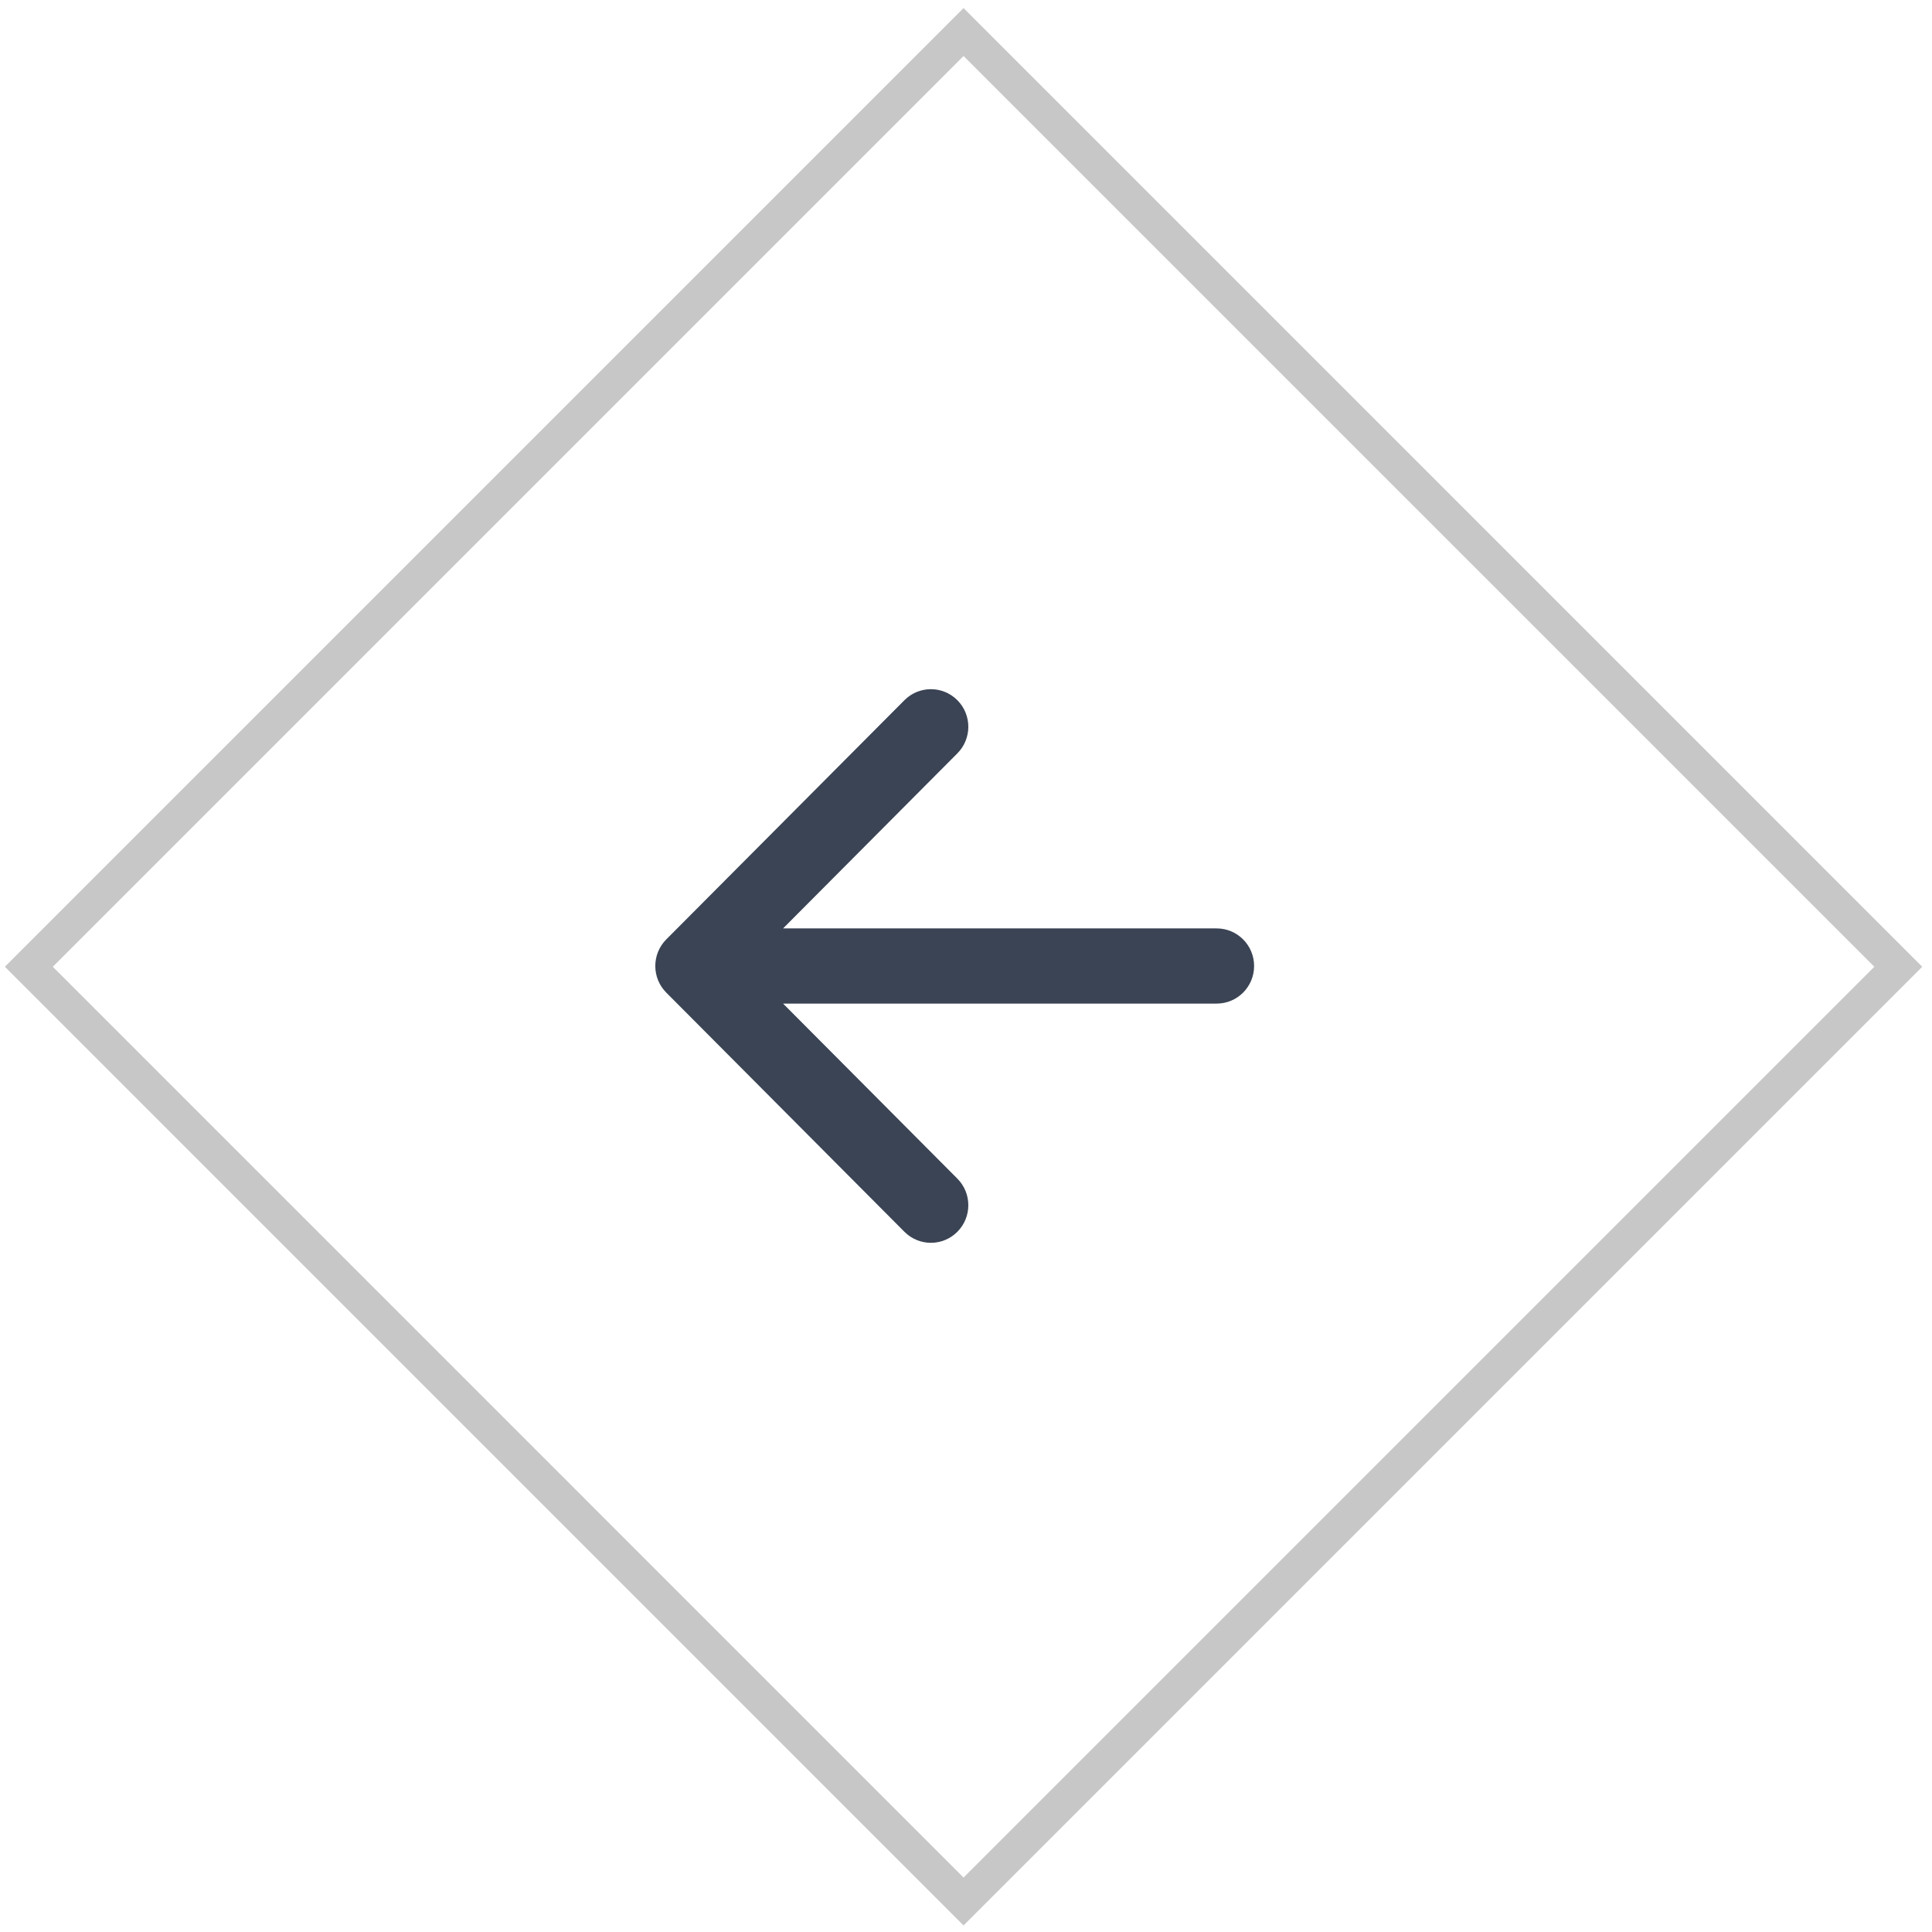 <svg width="171" height="171" viewBox="0 0 171 171" fill="none" xmlns="http://www.w3.org/2000/svg">
<path opacity="0.8" fill-rule="evenodd" clip-rule="evenodd" d="M85.284 166.179L165.895 85.568L85.284 4.958L4.674 85.568L85.284 166.179ZM170.137 85.568L85.284 0.716L0.432 85.568L85.284 170.421L170.137 85.568Z" fill="#B9B9B9"/>
<path fill-rule="evenodd" clip-rule="evenodd" d="M80.051 109.026L58.97 87.853C57.677 86.553 57.677 84.447 58.97 83.147L80.051 61.974C81.344 60.675 83.442 60.675 84.735 61.974C86.029 63.274 86.029 65.38 84.735 66.68L69.31 82.173H107.688C109.517 82.173 111 83.662 111 85.5C111 87.338 109.517 88.827 107.688 88.827H69.31L84.735 104.32C86.029 105.62 86.029 107.726 84.735 109.026C83.442 110.325 81.344 110.325 80.051 109.026Z" fill="#3A4454"/>
</svg>
